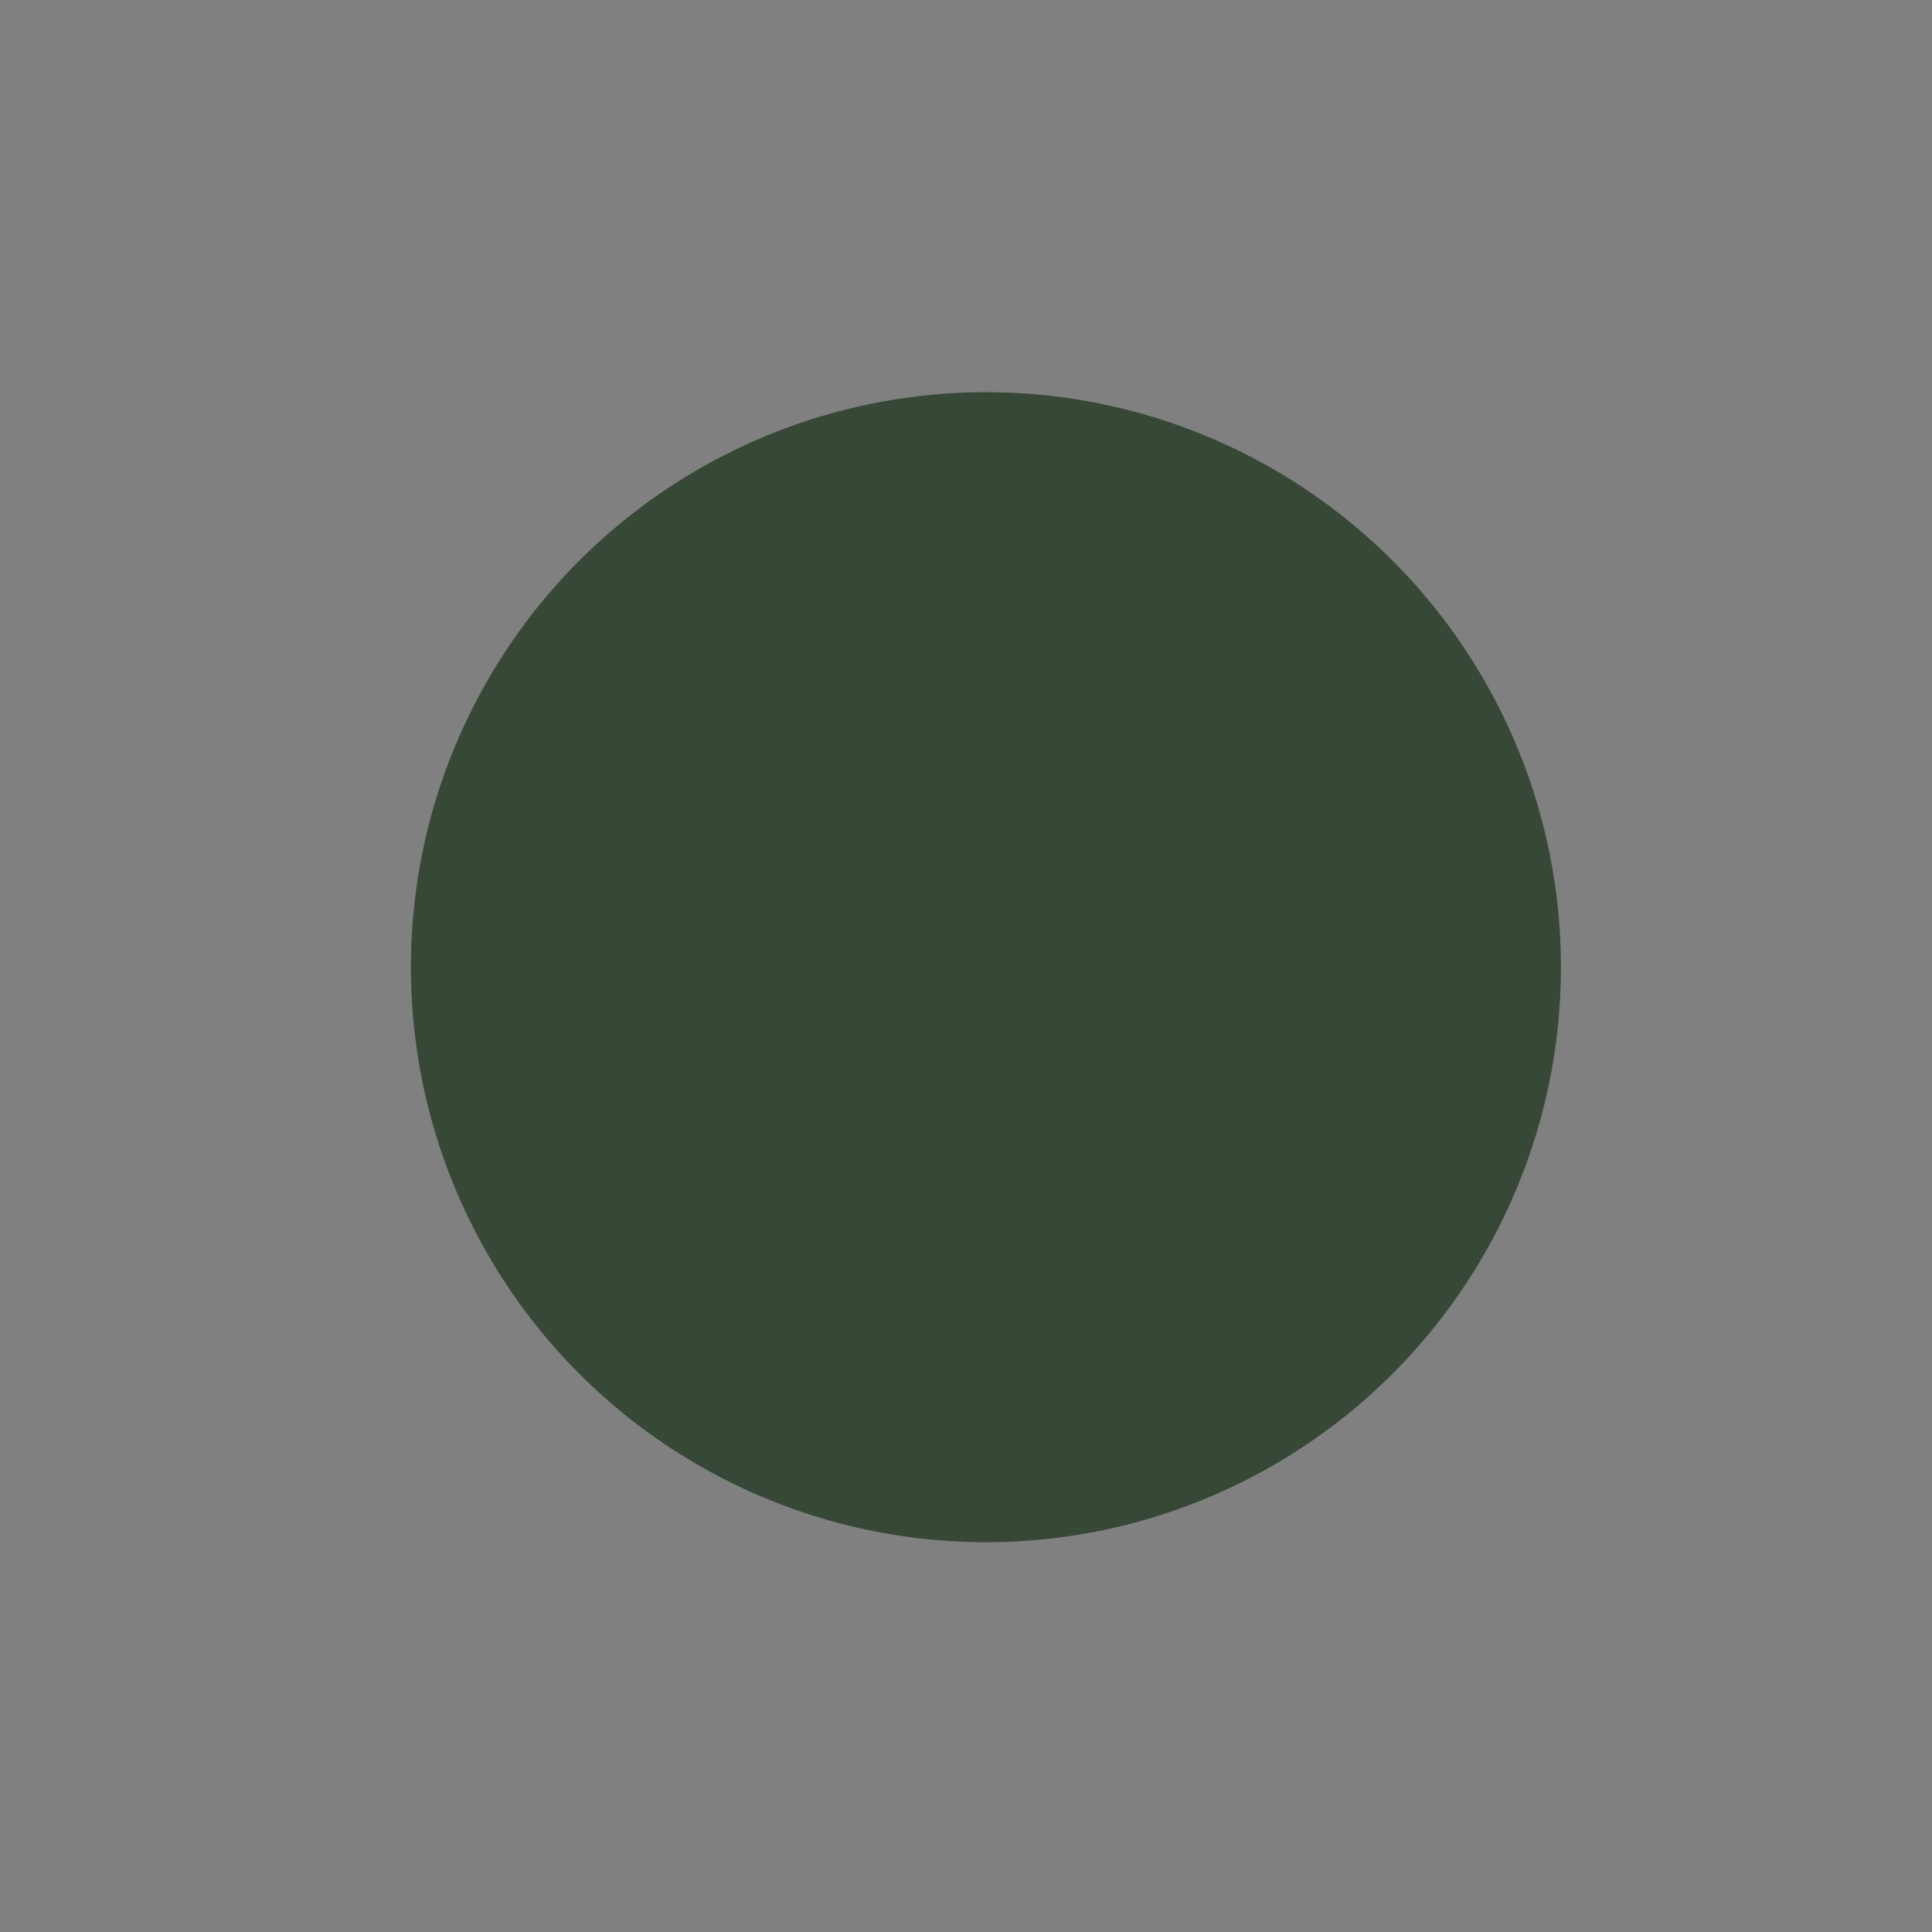 <?xml version="1.0" encoding="UTF-8" standalone="no"?>
<svg
   height="16"
   viewBox="0 0 16 16"
   width="16"
   version="1.1"
   id="svg24"
   sodipodi:docname="null.svg"
   inkscape:version="1.3 (0e150ed6c4, 2023-07-21)"
   xmlns:inkscape="http://www.inkscape.org/namespaces/inkscape"
   xmlns:sodipodi="http://sodipodi.sourceforge.net/DTD/sodipodi-0.dtd"
   xmlns="http://www.w3.org/2000/svg"
   xmlns:svg="http://www.w3.org/2000/svg">
  <rect x="0" y="0" width="16" height="16" fill="#808080" stroke="none"/>
  <defs
     id="defs28" />
  <sodipodi:namedview
     id="namedview26"
     pagecolor="#ffffff"
     bordercolor="#000000"
     borderopacity="0.25"
     inkscape:showpageshadow="2"
     inkscape:pageopacity="0.0"
     inkscape:pagecheckerboard="0"
     inkscape:deskcolor="#d1d1d1"
     showgrid="false"
     inkscape:zoom="64"
     inkscape:cx="10.382812"
     inkscape:cy="9.7421875"
     inkscape:window-width="3440"
     inkscape:window-height="1369"
     inkscape:window-x="2552"
     inkscape:window-y="-8"
     inkscape:window-maximized="1"
     inkscape:current-layer="svg24" />
  <path
     style="fill:#f9f9f9"
     d="M 2.108,2.587 3.162,7.569"
     id="path2" />
  <path
     style="fill:#f9f9f9"
     d="M 3.13,2.555 11.114,4.279"
     id="path3" />
  <circle
     style="fill:#374837;stroke-width:0.599"
     id="path52"
     cx="8.165"
     cy="8.01"
     r="4.762" />
</svg>
